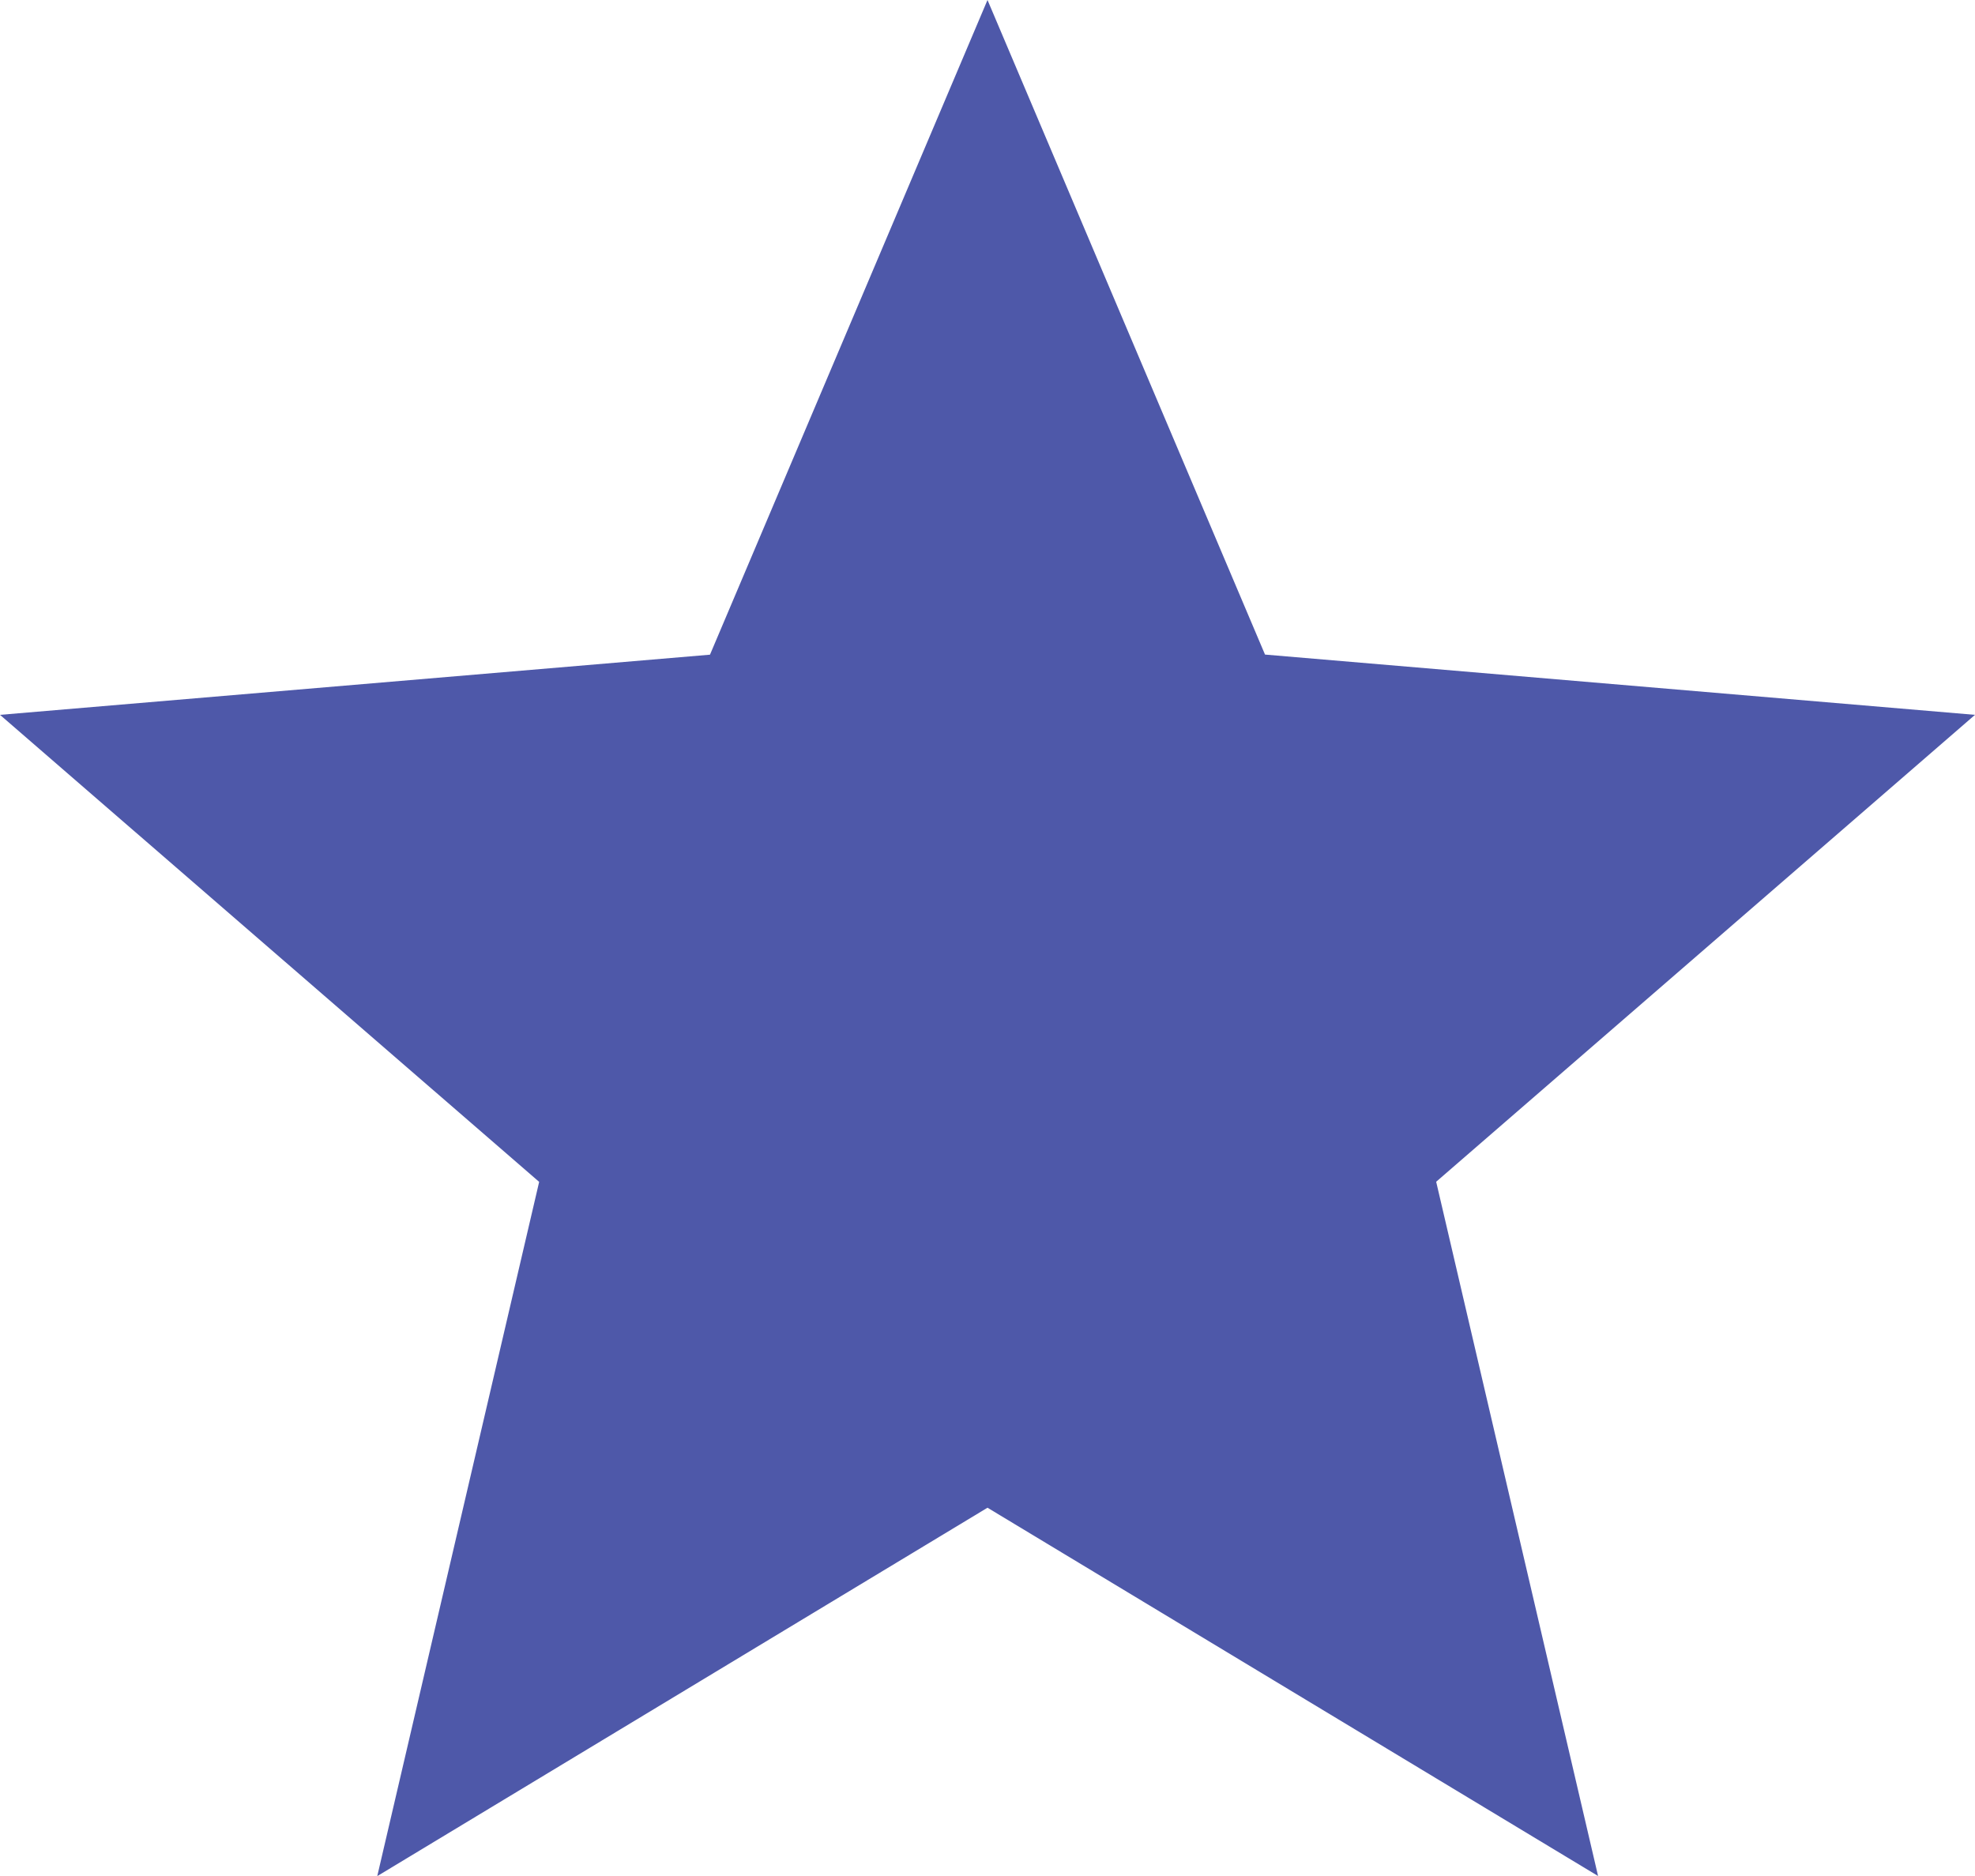 <svg xmlns="http://www.w3.org/2000/svg" width="17.92" height="17.024" viewBox="0 0 17.92 17.024">
  <path id="Icon_material-star" data-name="Icon material-star" d="M11.96,16.682,17.5,20.024l-1.469-6.3L20.92,9.487l-6.442-.547L11.96,3,9.442,8.941,3,9.487l4.892,4.238-1.469,6.3Z" transform="translate(-3 -3)" fill="#4e58a9"/>
</svg>
